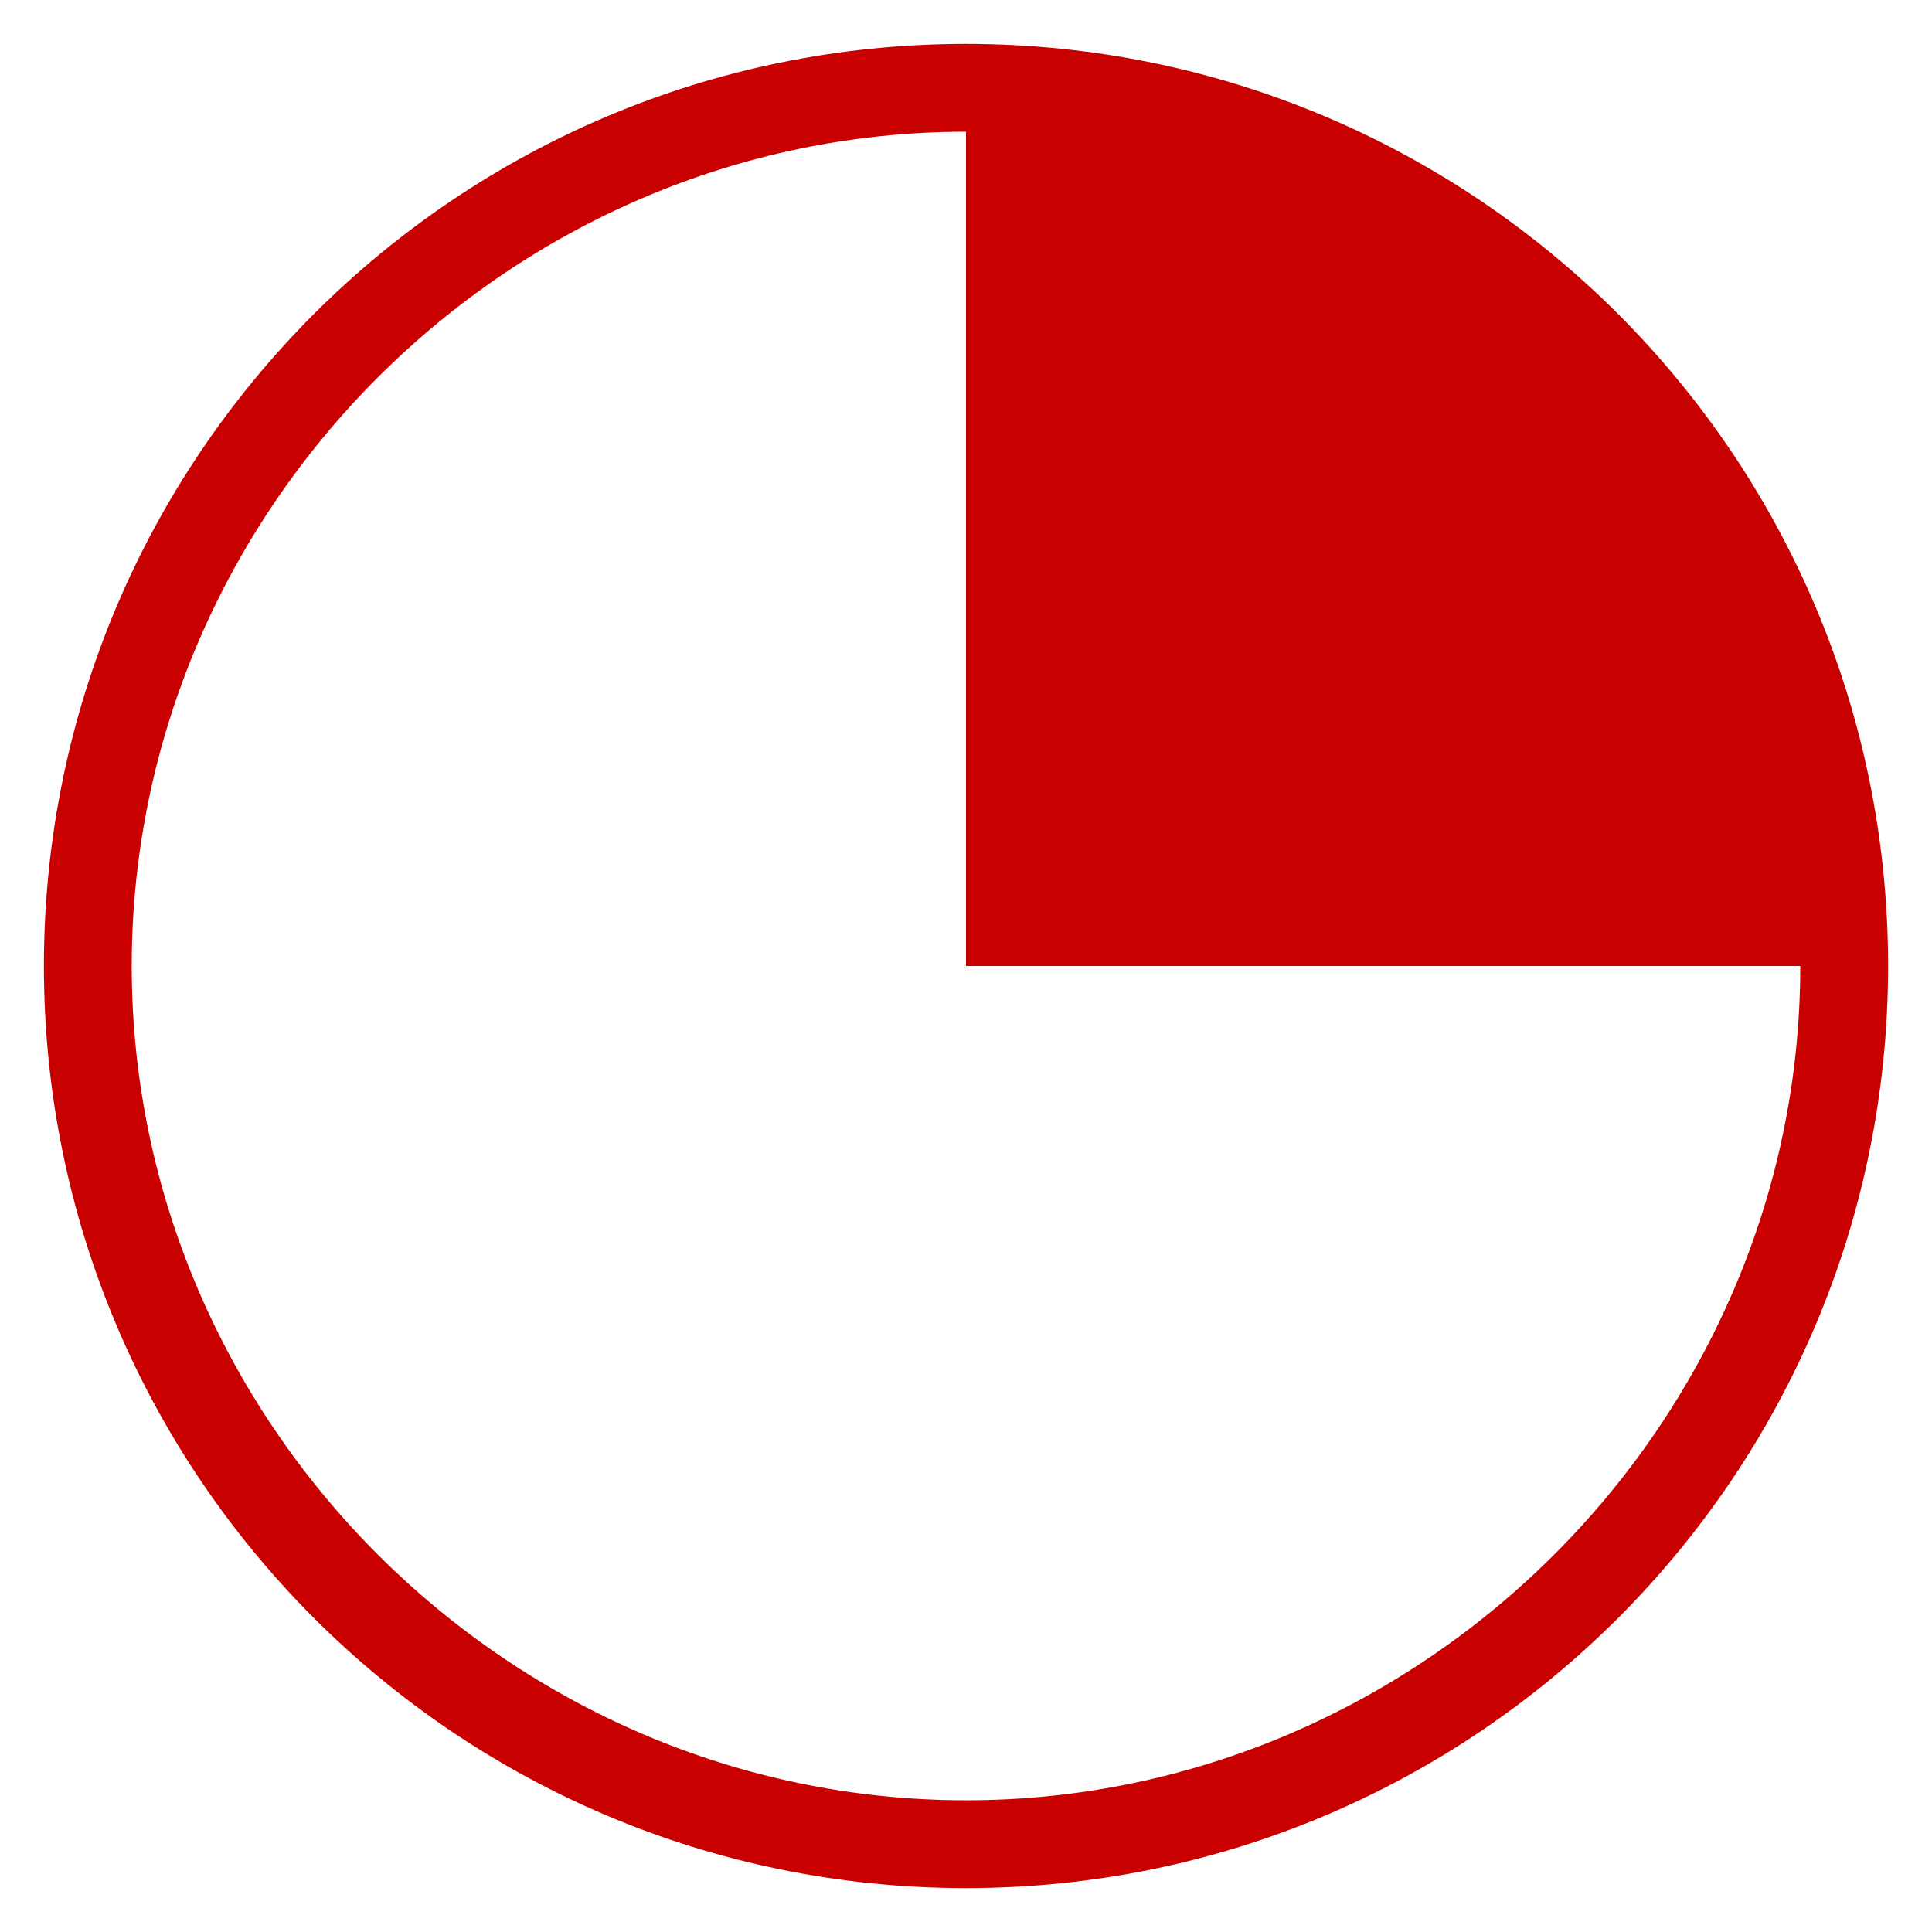 <?xml version="1.0" encoding="utf-8"?>
<!-- Generator: Adobe Illustrator 20.0.0, SVG Export Plug-In . SVG Version: 6.00 Build 0)  -->
<svg version="1.1" id="Layer_1" xmlns="http://www.w3.org/2000/svg" xmlns:xlink="http://www.w3.org/1999/xlink" x="0px" y="0px"
	 viewBox="0 0 22 22" style="enable-background:new 0 0 22 22;" xml:space="preserve">
<style type="text/css">
	.st0{fill:#C80000;}
</style>
<title>harvey</title>
<desc>Created with Sketch.</desc>
<path class="st0" d="M11,0.5C5.2,0.5,0.5,5.2,0.5,11c0,5.8,4.7,10.5,10.5,10.5c5.8,0,10.5-4.7,10.5-10.5C21.5,5.2,16.8,0.5,11,0.5z
	 M11,20.5c-5.2,0-9.5-4.3-9.5-9.5S5.8,1.5,11,1.5V11h9.5C20.5,16.2,16.2,20.5,11,20.5z"/>
</svg>
